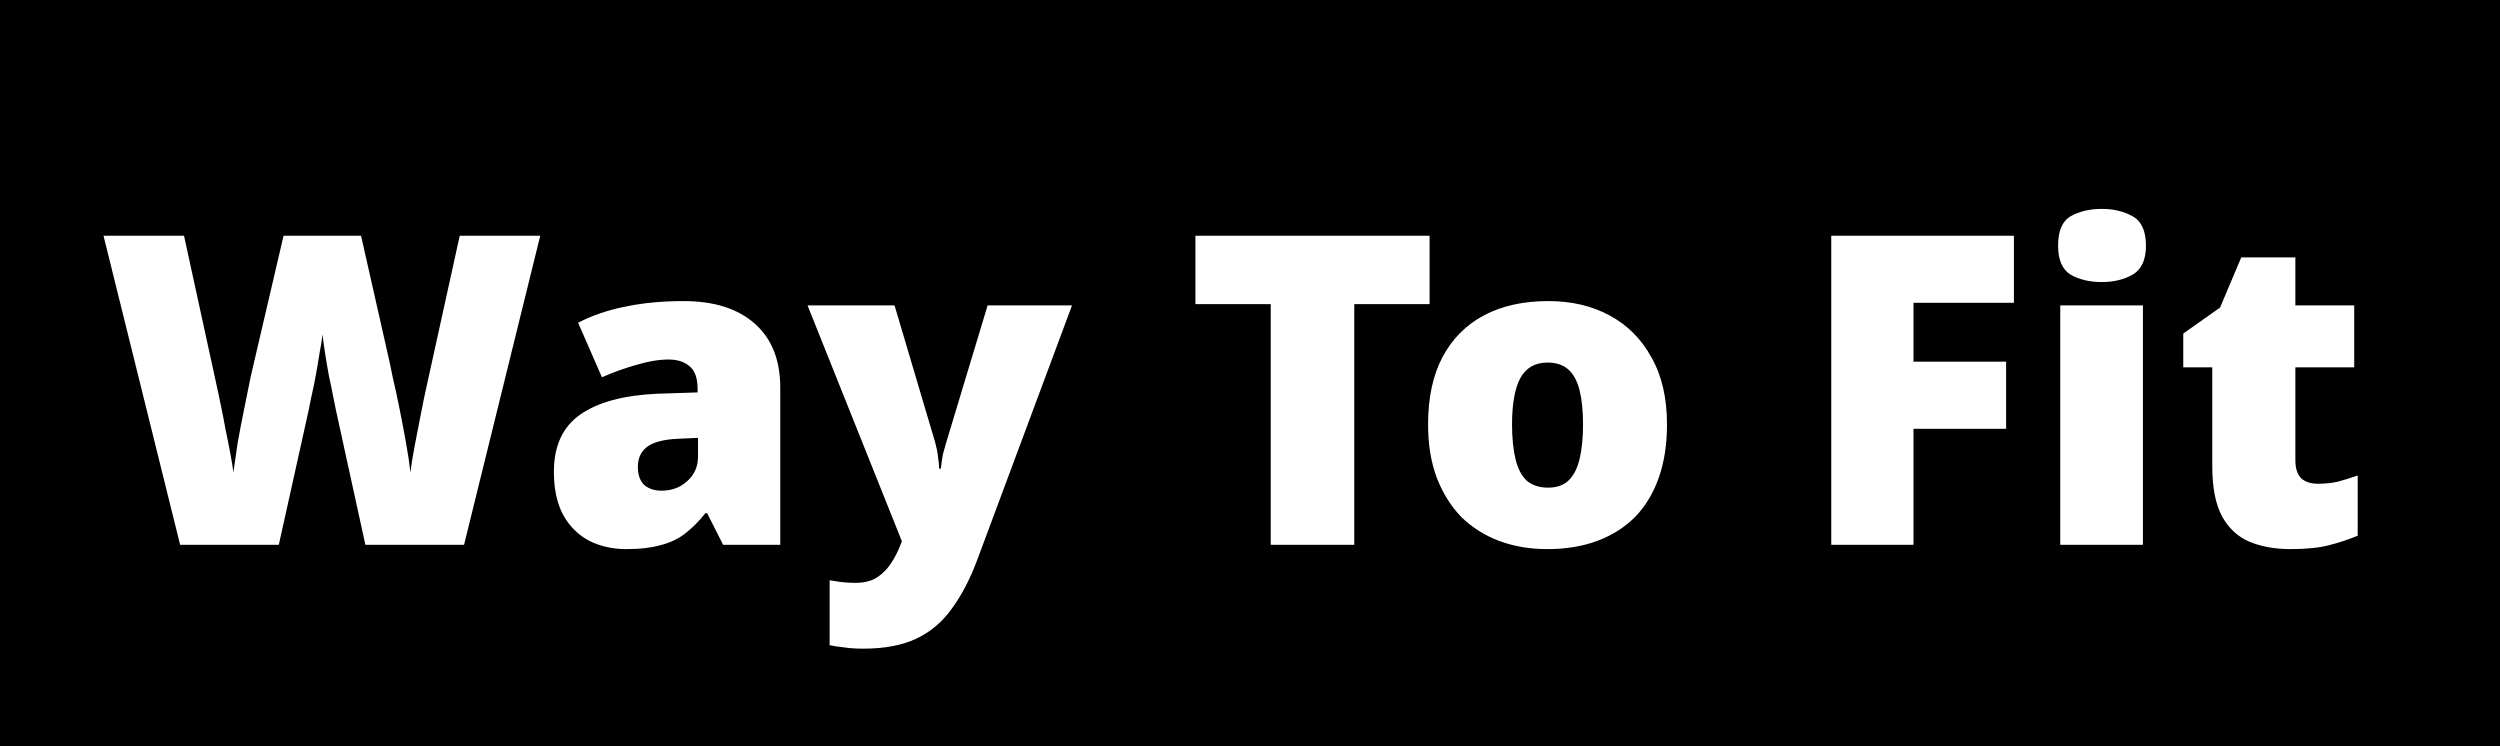 <svg width="335" height="100" viewBox="0 0 335 100" fill="none" xmlns="http://www.w3.org/2000/svg">
<rect width="335" height="100" fill="black"/>
<path d="M72.392 31.588L62.184 73H48.96L45.016 54.962C44.939 54.614 44.823 54.034 44.668 53.222C44.513 52.41 44.32 51.482 44.088 50.438C43.895 49.394 43.721 48.369 43.566 47.364C43.411 46.359 43.295 45.508 43.218 44.812C43.141 45.508 43.005 46.359 42.812 47.364C42.657 48.369 42.483 49.394 42.29 50.438C42.097 51.482 41.903 52.41 41.71 53.222C41.555 54.034 41.439 54.614 41.362 54.962L37.36 73H24.136L13.87 31.588H24.658L29.182 52.352C29.298 52.855 29.453 53.589 29.646 54.556C29.839 55.484 30.033 56.489 30.226 57.572C30.458 58.655 30.671 59.718 30.864 60.762C31.057 61.767 31.193 62.618 31.27 63.314C31.425 62.154 31.618 60.82 31.85 59.312C32.121 57.804 32.411 56.296 32.72 54.788C33.029 53.241 33.319 51.811 33.59 50.496C33.899 49.181 34.151 48.099 34.344 47.248L37.998 31.588H48.38L51.918 47.248C52.111 48.06 52.343 49.143 52.614 50.496C52.923 51.811 53.233 53.241 53.542 54.788C53.851 56.335 54.141 57.862 54.412 59.37C54.683 60.878 54.876 62.193 54.992 63.314C55.108 62.347 55.301 61.149 55.572 59.718C55.843 58.287 56.113 56.895 56.384 55.542C56.655 54.15 56.867 53.106 57.022 52.41L61.604 31.588H72.392ZM91.621 40.346C95.681 40.346 98.852 41.351 101.133 43.362C103.414 45.373 104.555 48.234 104.555 51.946V73H96.899L94.753 68.766H94.521C93.632 69.887 92.704 70.815 91.737 71.55C90.809 72.246 89.726 72.749 88.489 73.058C87.251 73.406 85.743 73.58 83.965 73.58C82.109 73.58 80.446 73.213 78.977 72.478C77.507 71.705 76.347 70.564 75.497 69.056C74.646 67.509 74.221 65.557 74.221 63.198C74.221 59.757 75.4 57.205 77.759 55.542C80.156 53.879 83.617 52.951 88.141 52.758L93.477 52.584V52.12C93.477 50.689 93.129 49.684 92.433 49.104C91.737 48.485 90.79 48.176 89.591 48.176C88.315 48.176 86.903 48.408 85.357 48.872C83.81 49.297 82.244 49.858 80.659 50.554L77.469 43.246C79.325 42.279 81.413 41.564 83.733 41.1C86.091 40.597 88.721 40.346 91.621 40.346ZM90.983 58.79C88.972 58.867 87.541 59.235 86.691 59.892C85.879 60.511 85.473 61.4 85.473 62.56C85.473 63.643 85.763 64.455 86.343 64.996C86.923 65.499 87.696 65.75 88.663 65.75C90.016 65.75 91.157 65.325 92.085 64.474C93.052 63.623 93.535 62.521 93.535 61.168V58.674L90.983 58.79ZM108.212 40.926H119.87L125.322 59.312C125.399 59.583 125.476 59.911 125.554 60.298C125.631 60.685 125.689 61.091 125.728 61.516C125.805 61.941 125.844 62.367 125.844 62.792H126.076C126.153 62.019 126.25 61.361 126.366 60.82C126.52 60.24 126.656 59.757 126.772 59.37L132.34 40.926H143.65L130.948 75.03C129.981 77.621 128.84 79.805 127.526 81.584C126.25 83.363 124.664 84.697 122.77 85.586C120.875 86.475 118.516 86.92 115.694 86.92C114.688 86.92 113.818 86.862 113.084 86.746C112.349 86.669 111.711 86.572 111.17 86.456V77.756C111.595 77.833 112.098 77.911 112.678 77.988C113.296 78.065 113.934 78.104 114.592 78.104C115.829 78.104 116.815 77.853 117.55 77.35C118.323 76.847 118.961 76.19 119.464 75.378C119.966 74.605 120.392 73.754 120.74 72.826L120.856 72.536L108.212 40.926ZM181.472 73H170.278V40.752H160.186V31.588H191.564V40.752H181.472V73ZM223.378 56.876C223.378 59.544 223.01 61.922 222.276 64.01C221.541 66.098 220.478 67.857 219.086 69.288C217.694 70.68 216.012 71.743 214.04 72.478C212.068 73.213 209.825 73.58 207.312 73.58C204.992 73.58 202.846 73.213 200.874 72.478C198.94 71.743 197.258 70.68 195.828 69.288C194.436 67.857 193.334 66.098 192.522 64.01C191.748 61.922 191.362 59.544 191.362 56.876C191.362 53.319 192 50.322 193.276 47.886C194.59 45.411 196.446 43.536 198.844 42.26C201.241 40.984 204.122 40.346 207.486 40.346C210.579 40.346 213.305 40.984 215.664 42.26C218.061 43.536 219.936 45.411 221.29 47.886C222.682 50.322 223.378 53.319 223.378 56.876ZM202.614 56.876C202.614 58.693 202.768 60.24 203.078 61.516C203.387 62.792 203.89 63.759 204.586 64.416C205.32 65.035 206.268 65.344 207.428 65.344C208.588 65.344 209.496 65.035 210.154 64.416C210.85 63.759 211.352 62.792 211.662 61.516C211.971 60.24 212.126 58.693 212.126 56.876C212.126 55.059 211.971 53.531 211.662 52.294C211.352 51.057 210.85 50.129 210.154 49.51C209.458 48.891 208.53 48.582 207.37 48.582C205.707 48.582 204.489 49.278 203.716 50.67C202.981 52.062 202.614 54.131 202.614 56.876ZM256.408 73H245.388V31.588H269.864V40.578H256.408V48.466H268.82V57.456H256.408V73ZM287.152 40.926V73H276.074V40.926H287.152ZM281.642 27.992C283.227 27.992 284.6 28.321 285.76 28.978C286.958 29.635 287.558 30.95 287.558 32.922C287.558 34.817 286.958 36.112 285.76 36.808C284.6 37.465 283.227 37.794 281.642 37.794C280.018 37.794 278.626 37.465 277.466 36.808C276.344 36.112 275.784 34.817 275.784 32.922C275.784 30.95 276.344 29.635 277.466 28.978C278.626 28.321 280.018 27.992 281.642 27.992ZM310.595 64.822C311.6 64.822 312.509 64.725 313.321 64.532C314.171 64.3 315.041 64.029 315.931 63.72V71.782C314.732 72.285 313.456 72.71 312.103 73.058C310.749 73.406 309.029 73.58 306.941 73.58C304.853 73.58 303.016 73.251 301.431 72.594C299.884 71.937 298.666 70.815 297.777 69.23C296.887 67.606 296.443 65.344 296.443 62.444V49.22H292.557V44.696L297.487 41.216L300.329 34.488H307.579V40.926H315.467V49.22H307.579V61.69C307.579 62.734 307.83 63.527 308.333 64.068C308.874 64.571 309.628 64.822 310.595 64.822Z" fill="white"/>
</svg>
